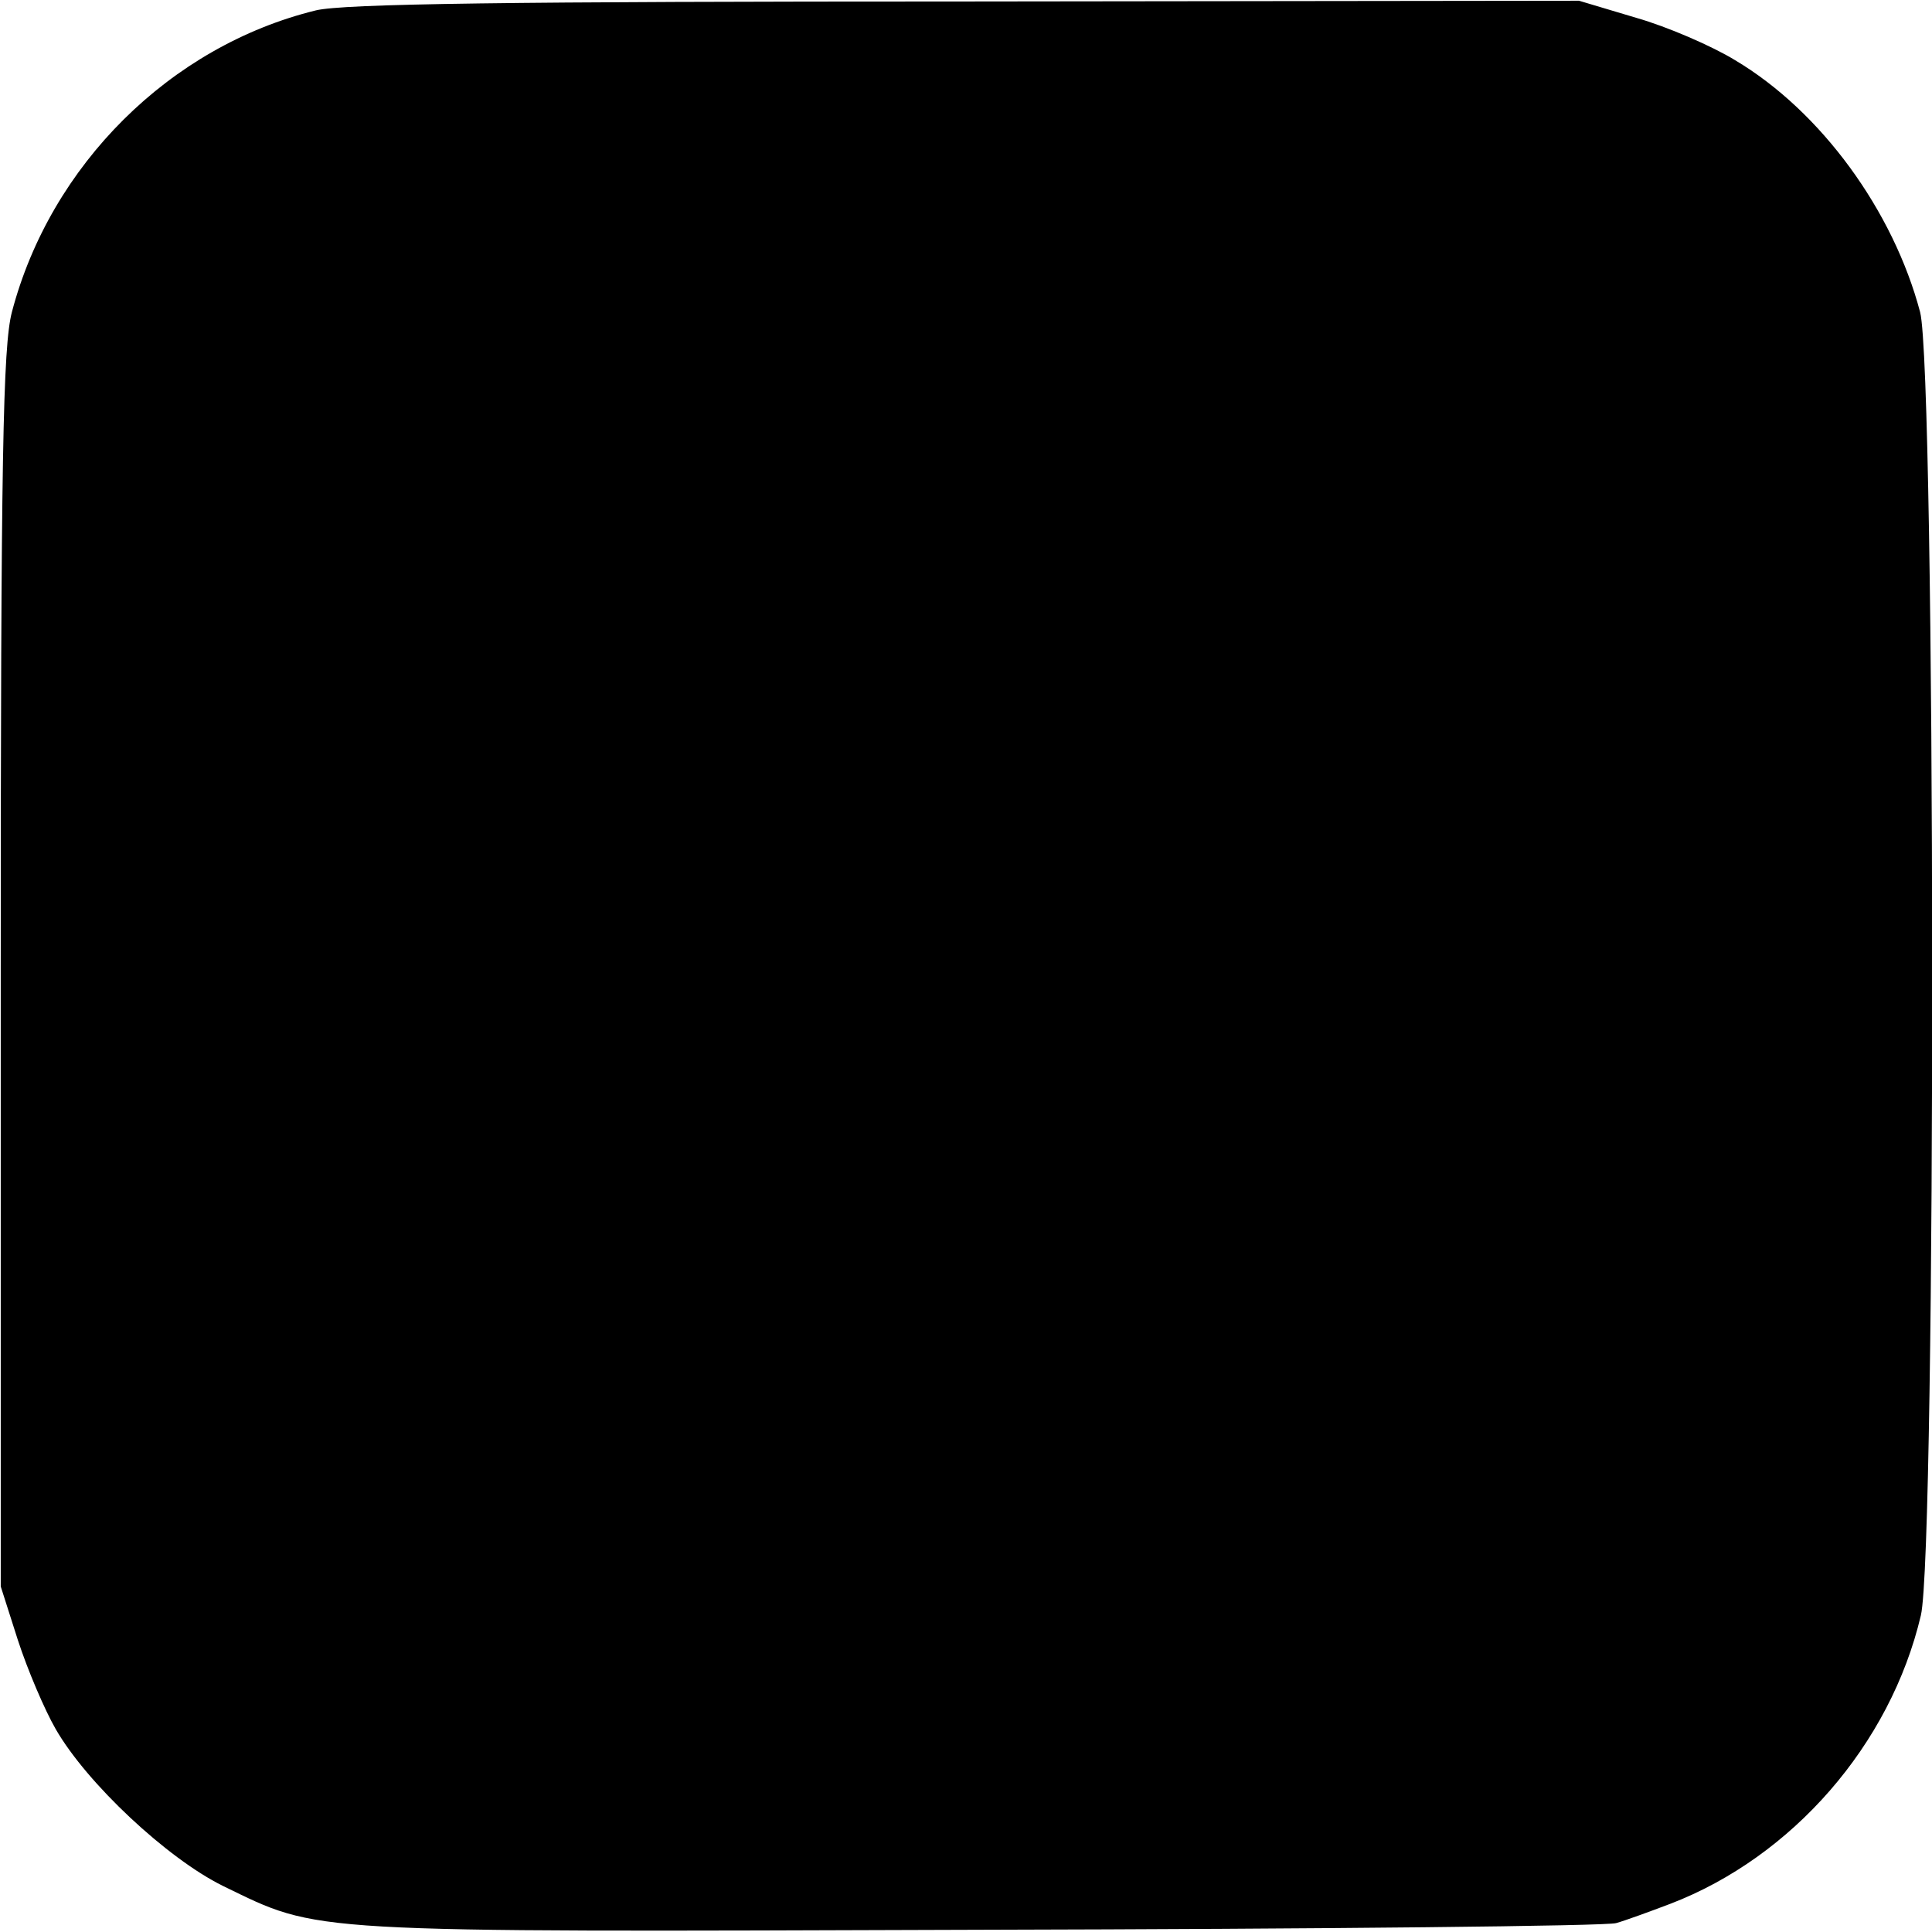 <?xml version="1.0" standalone="no"?>
<!DOCTYPE svg PUBLIC "-//W3C//DTD SVG 20010904//EN"
 "http://www.w3.org/TR/2001/REC-SVG-20010904/DTD/svg10.dtd">
<svg version="1.0" xmlns="http://www.w3.org/2000/svg"
 width="260pt" height="260pt" viewBox="0 0 260 260"
 preserveAspectRatio="xMidYMid meet">
<g transform="translate(0,260) scale(0.1,-0.1)"
fill="#000000" stroke="none">
<path d="M425 2586 c-196 -48 -357 -208 -409 -406 -12 -46 -15 -193 -15 -885
l0 -830 23 -72 c13 -40 36 -94 51 -120 42 -73 150 -174 225 -211 132 -64 101
-62 1021 -59 459 1 843 5 854 9 11 3 44 15 73 26 164 63 296 214 337 388 21
88 20 1673 -1 1754 -36 136 -133 270 -249 339 -31 19 -91 45 -133 57 l-77 23
-825 -1 c-615 0 -838 -3 -875 -12z"/>
</g>
</svg>

